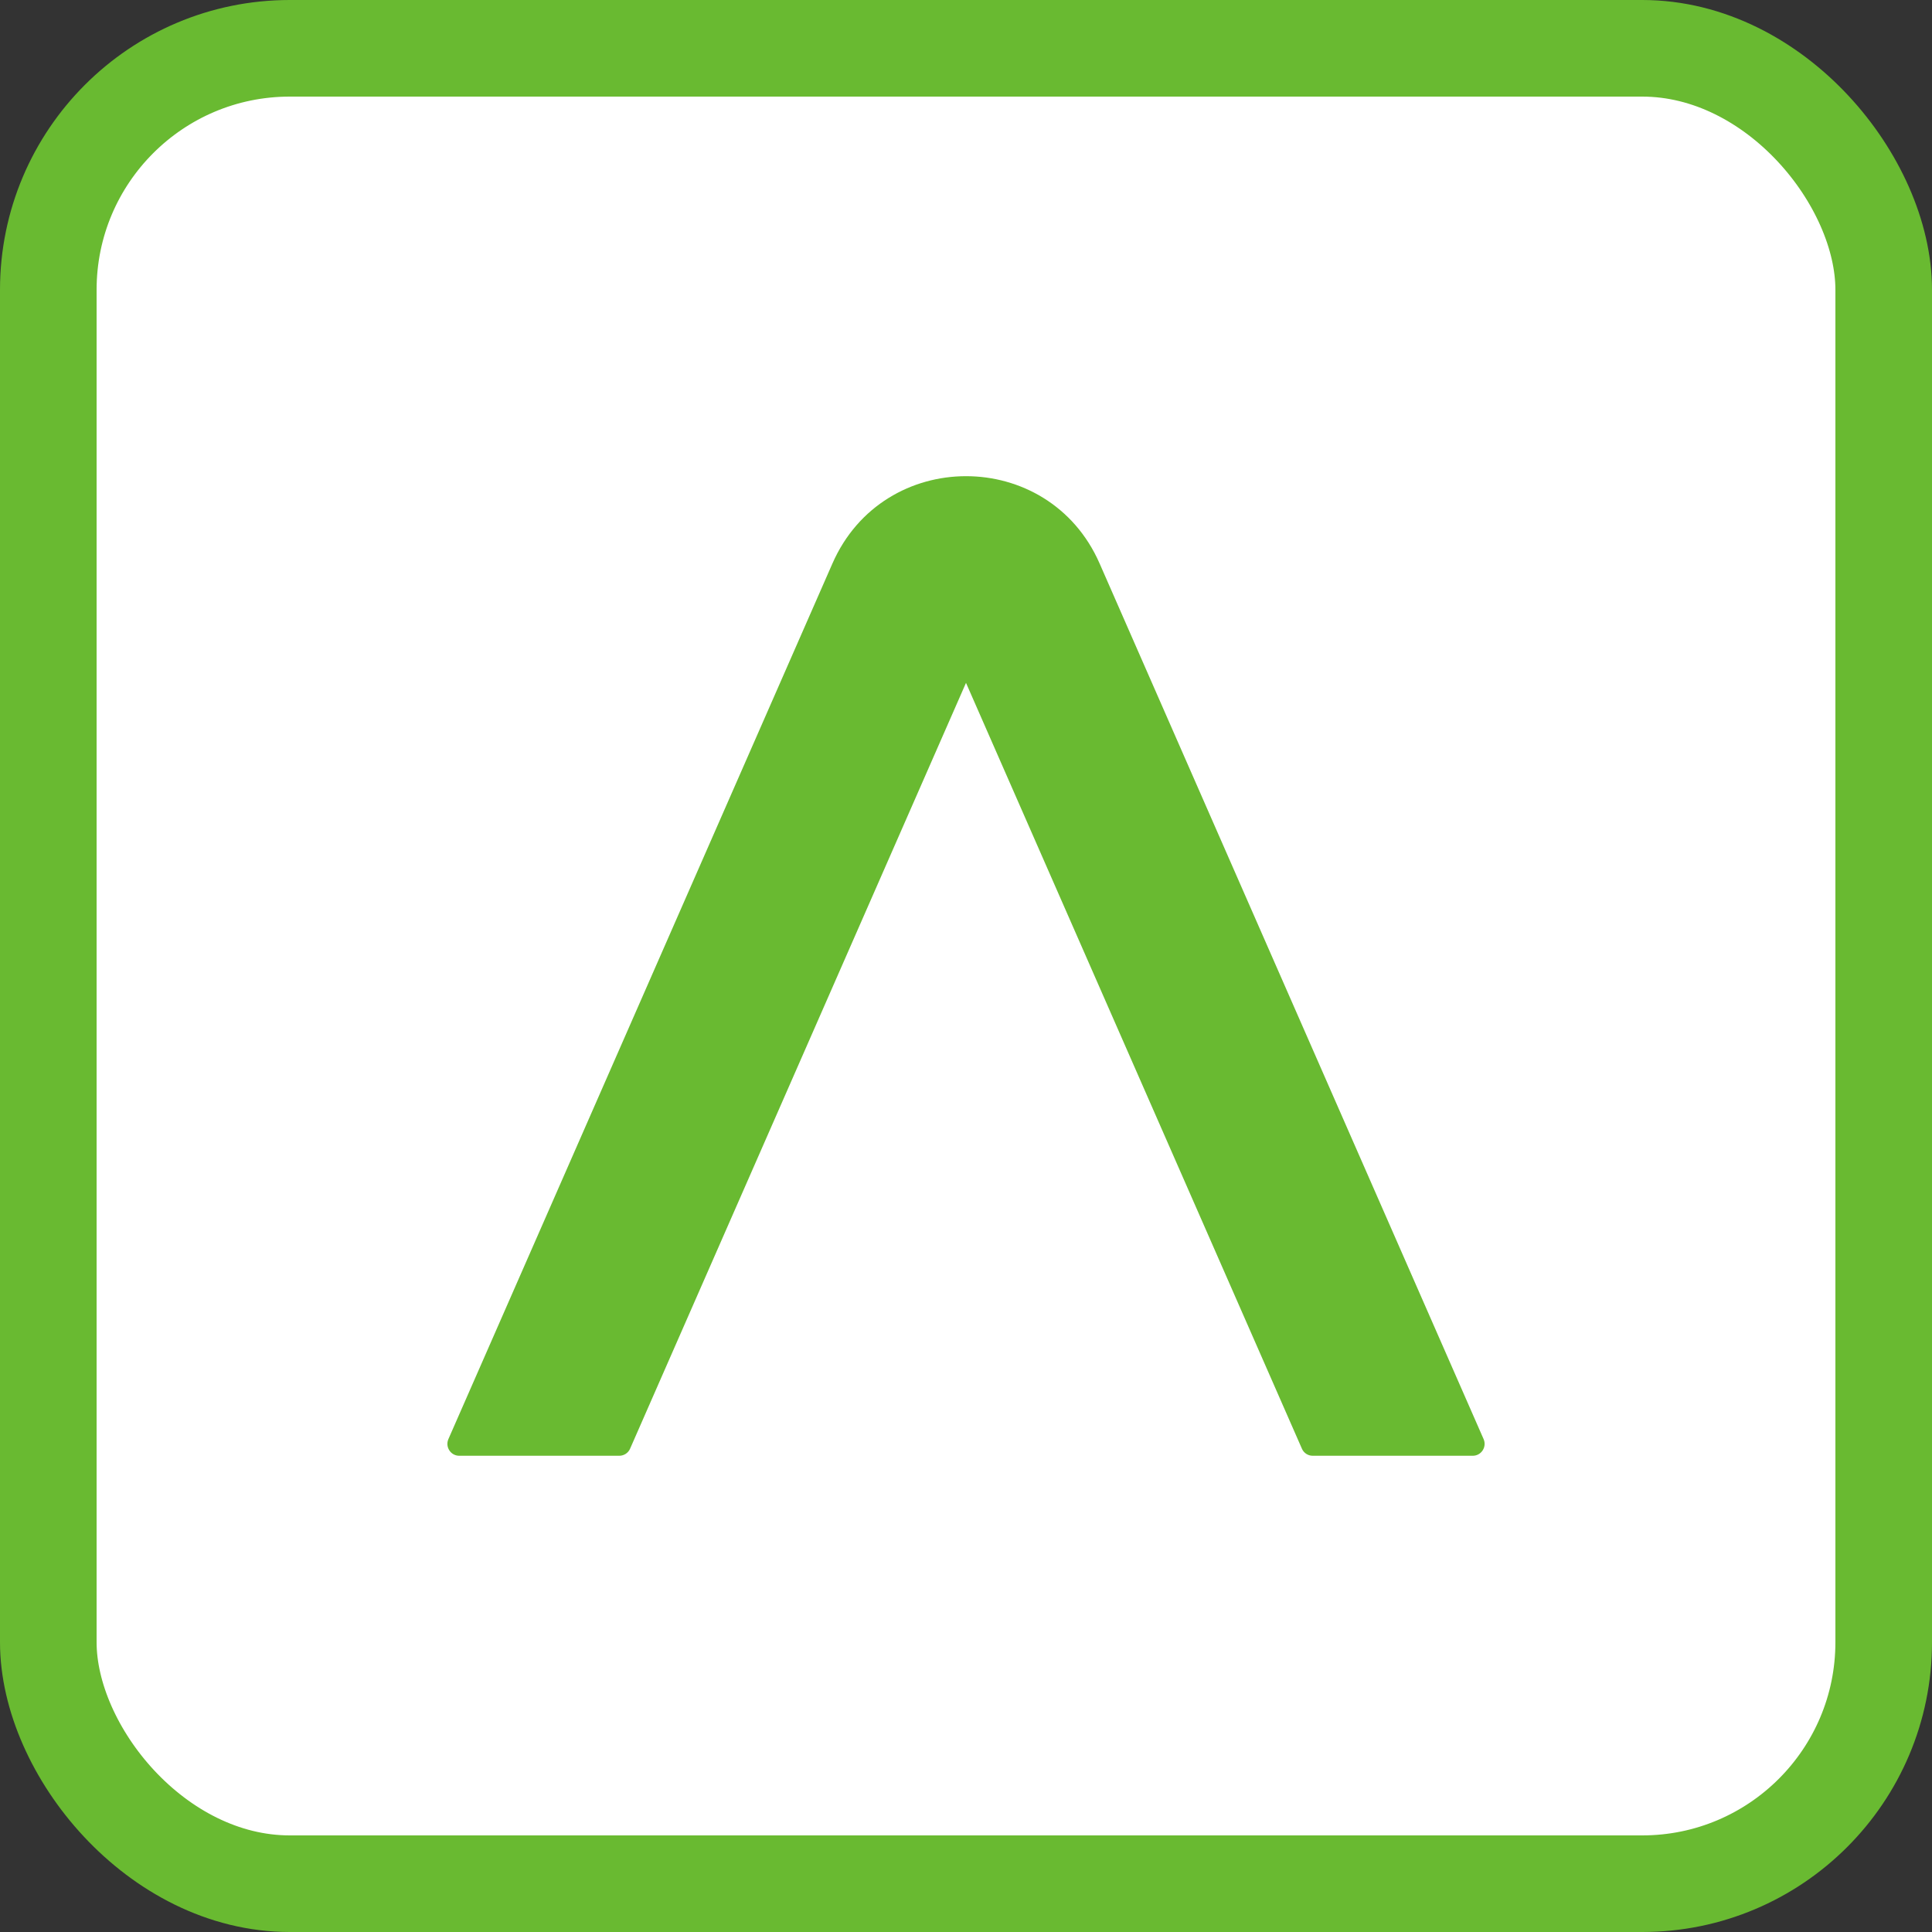 <svg width="20" height="20" viewBox="0 0 20 20" fill="none" xmlns="http://www.w3.org/2000/svg">
    <rect x="0" y="0" width="20" height="20" fill="#333333" stroke="none"/>
    <rect x="0.5" y="0.5" width="19" height="19" rx="2.5" fill="white"/>
    <path d="M6.523 14.996L10 7.069L13.477 14.996C13.496 15.041 13.54 15.07 13.589 15.07H15.246C15.334 15.07 15.394 14.979 15.358 14.897L11.383 5.833C10.855 4.628 9.145 4.628 8.617 5.834L4.642 14.897C4.606 14.979 4.666 15.07 4.754 15.07H6.411C6.459 15.07 6.504 15.041 6.523 14.996Z" fill="#69BA31"/>
    <rect x="0.5" y="0.5" width="19" height="19" rx="2.5" stroke="#69BA31"/>
    </svg>
    